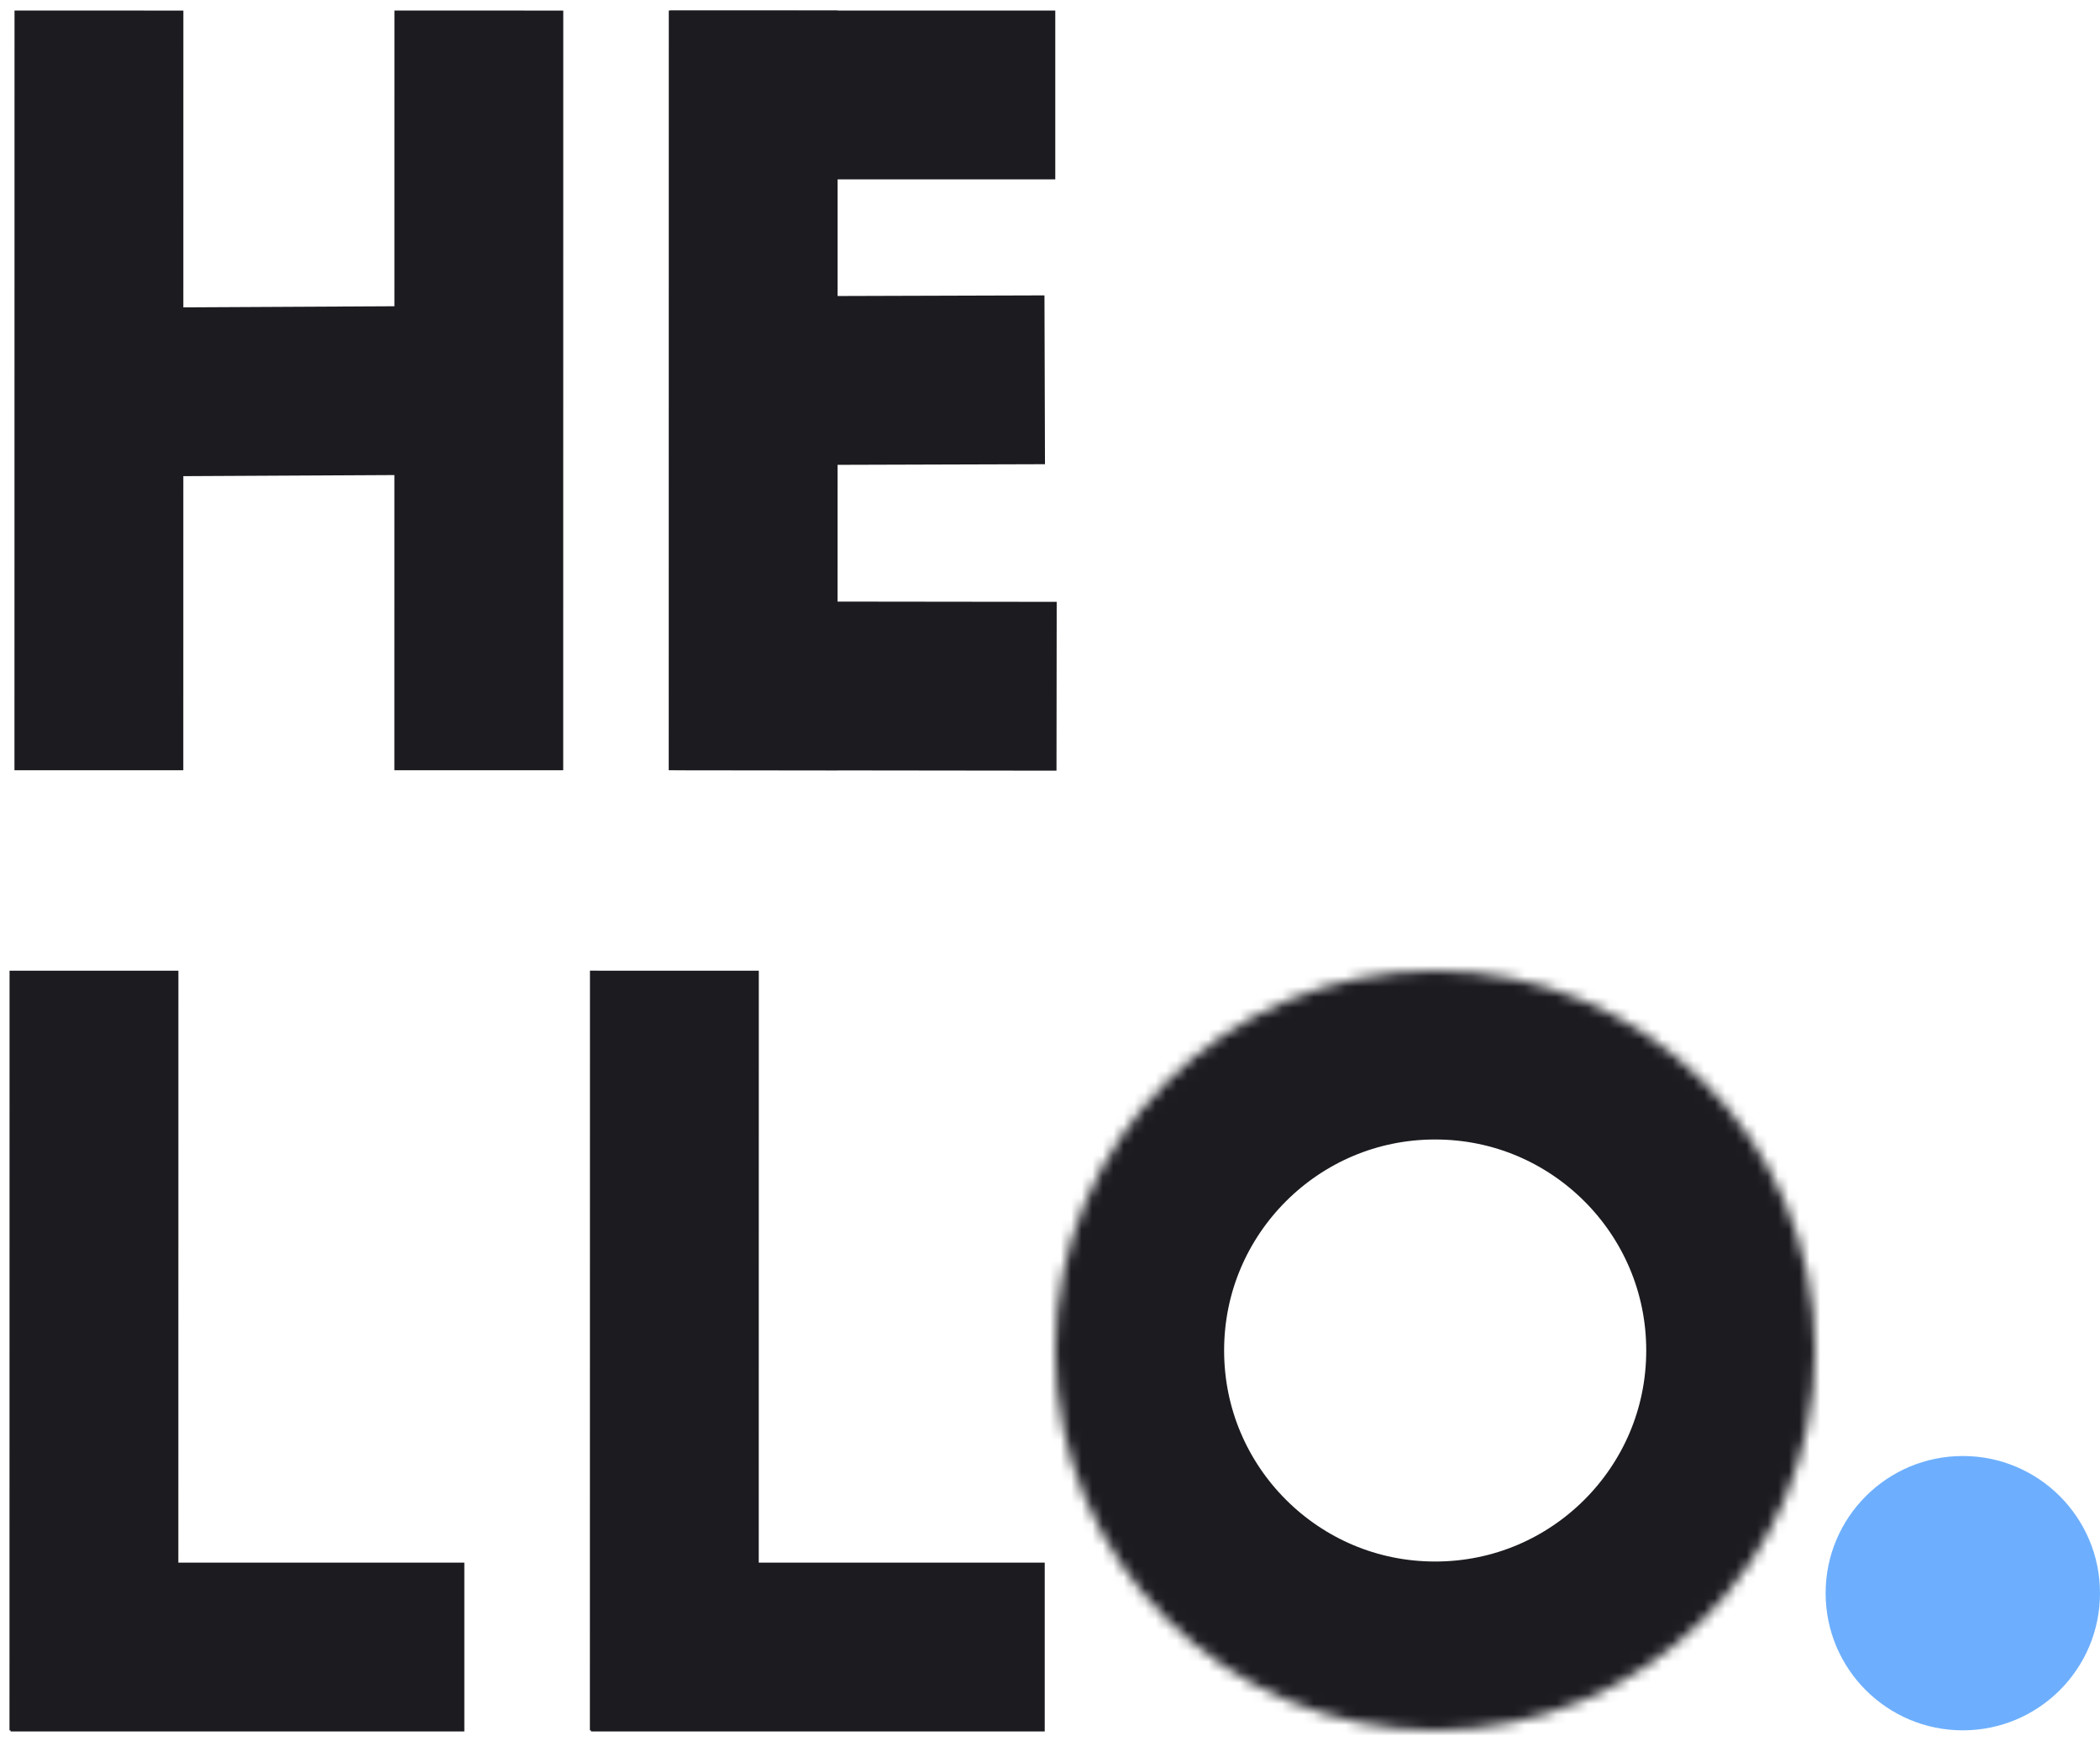 <svg width="199" height="165" viewBox="0 0 199 165" fill="none" xmlns="http://www.w3.org/2000/svg">
<g id="Welcome">
<path id="Dot" d="M199 151C199 158.18 193.18 164 186 164C178.82 164 173 158.18 173 151C173 143.82 178.82 138 186 138C193.18 138 199 143.82 199 151Z" fill="#6DAFFE"/>
<g id="O">
<g id="O_2">
<mask id="path-2-inside-1_3_21" fill="white">
<path d="M172 128C172 147.882 155.882 164 136 164C116.118 164 100 147.882 100 128C100 108.118 116.118 92 136 92C155.882 92 172 108.118 172 128Z"/>
</mask>
<path d="M172 128C172 147.882 155.882 164 136 164C116.118 164 100 147.882 100 128C100 108.118 116.118 92 136 92C155.882 92 172 108.118 172 128Z" stroke="#1C1B20" stroke-width="32" mask="url(#path-2-inside-1_3_21)"/>
</g>
</g>
<g id="H">
<path id="Waag" d="M17.026 37.131L37.815 37.024" stroke="#1C1B20" stroke-width="16"/>
<path id="Senk1" d="M9.37 73.004L9.376 1" stroke="#1C1B20" stroke-width="16"/>
<path id="Senk2" d="M45.37 73.004L45.376 1" stroke="#1C1B20" stroke-width="16"/>
</g>
<g id="L1">
<path id="Waag_2" d="M1 156.105L44 156.105" stroke="#1C1B20" stroke-width="16"/>
<path id="Senk" d="M8.899 164.004L8.906 92" stroke="#1C1B20" stroke-width="16"/>
</g>
<g id="L2">
<path id="Waag_3" d="M56 156.105L99 156.105" stroke="#1C1B20" stroke-width="16"/>
<path id="Senk_2" d="M63.899 164.004L63.906 92" stroke="#1C1B20" stroke-width="16"/>
</g>
<g id="E">
<path id="Waag3" d="M63.5 9L100 9" stroke="#1C1B20" stroke-width="16"/>
<path id="Waag1" d="M64 65L100.125 65.043" stroke="#1C1B20" stroke-width="16"/>
<path id="Waag2" d="M79 36.058L99 35.997" stroke="#1C1B20" stroke-width="16"/>
<path id="Senk_3" d="M71.37 73.004L71.376 1" stroke="#1C1B20" stroke-width="16"/>
</g>
</g>
</svg>
